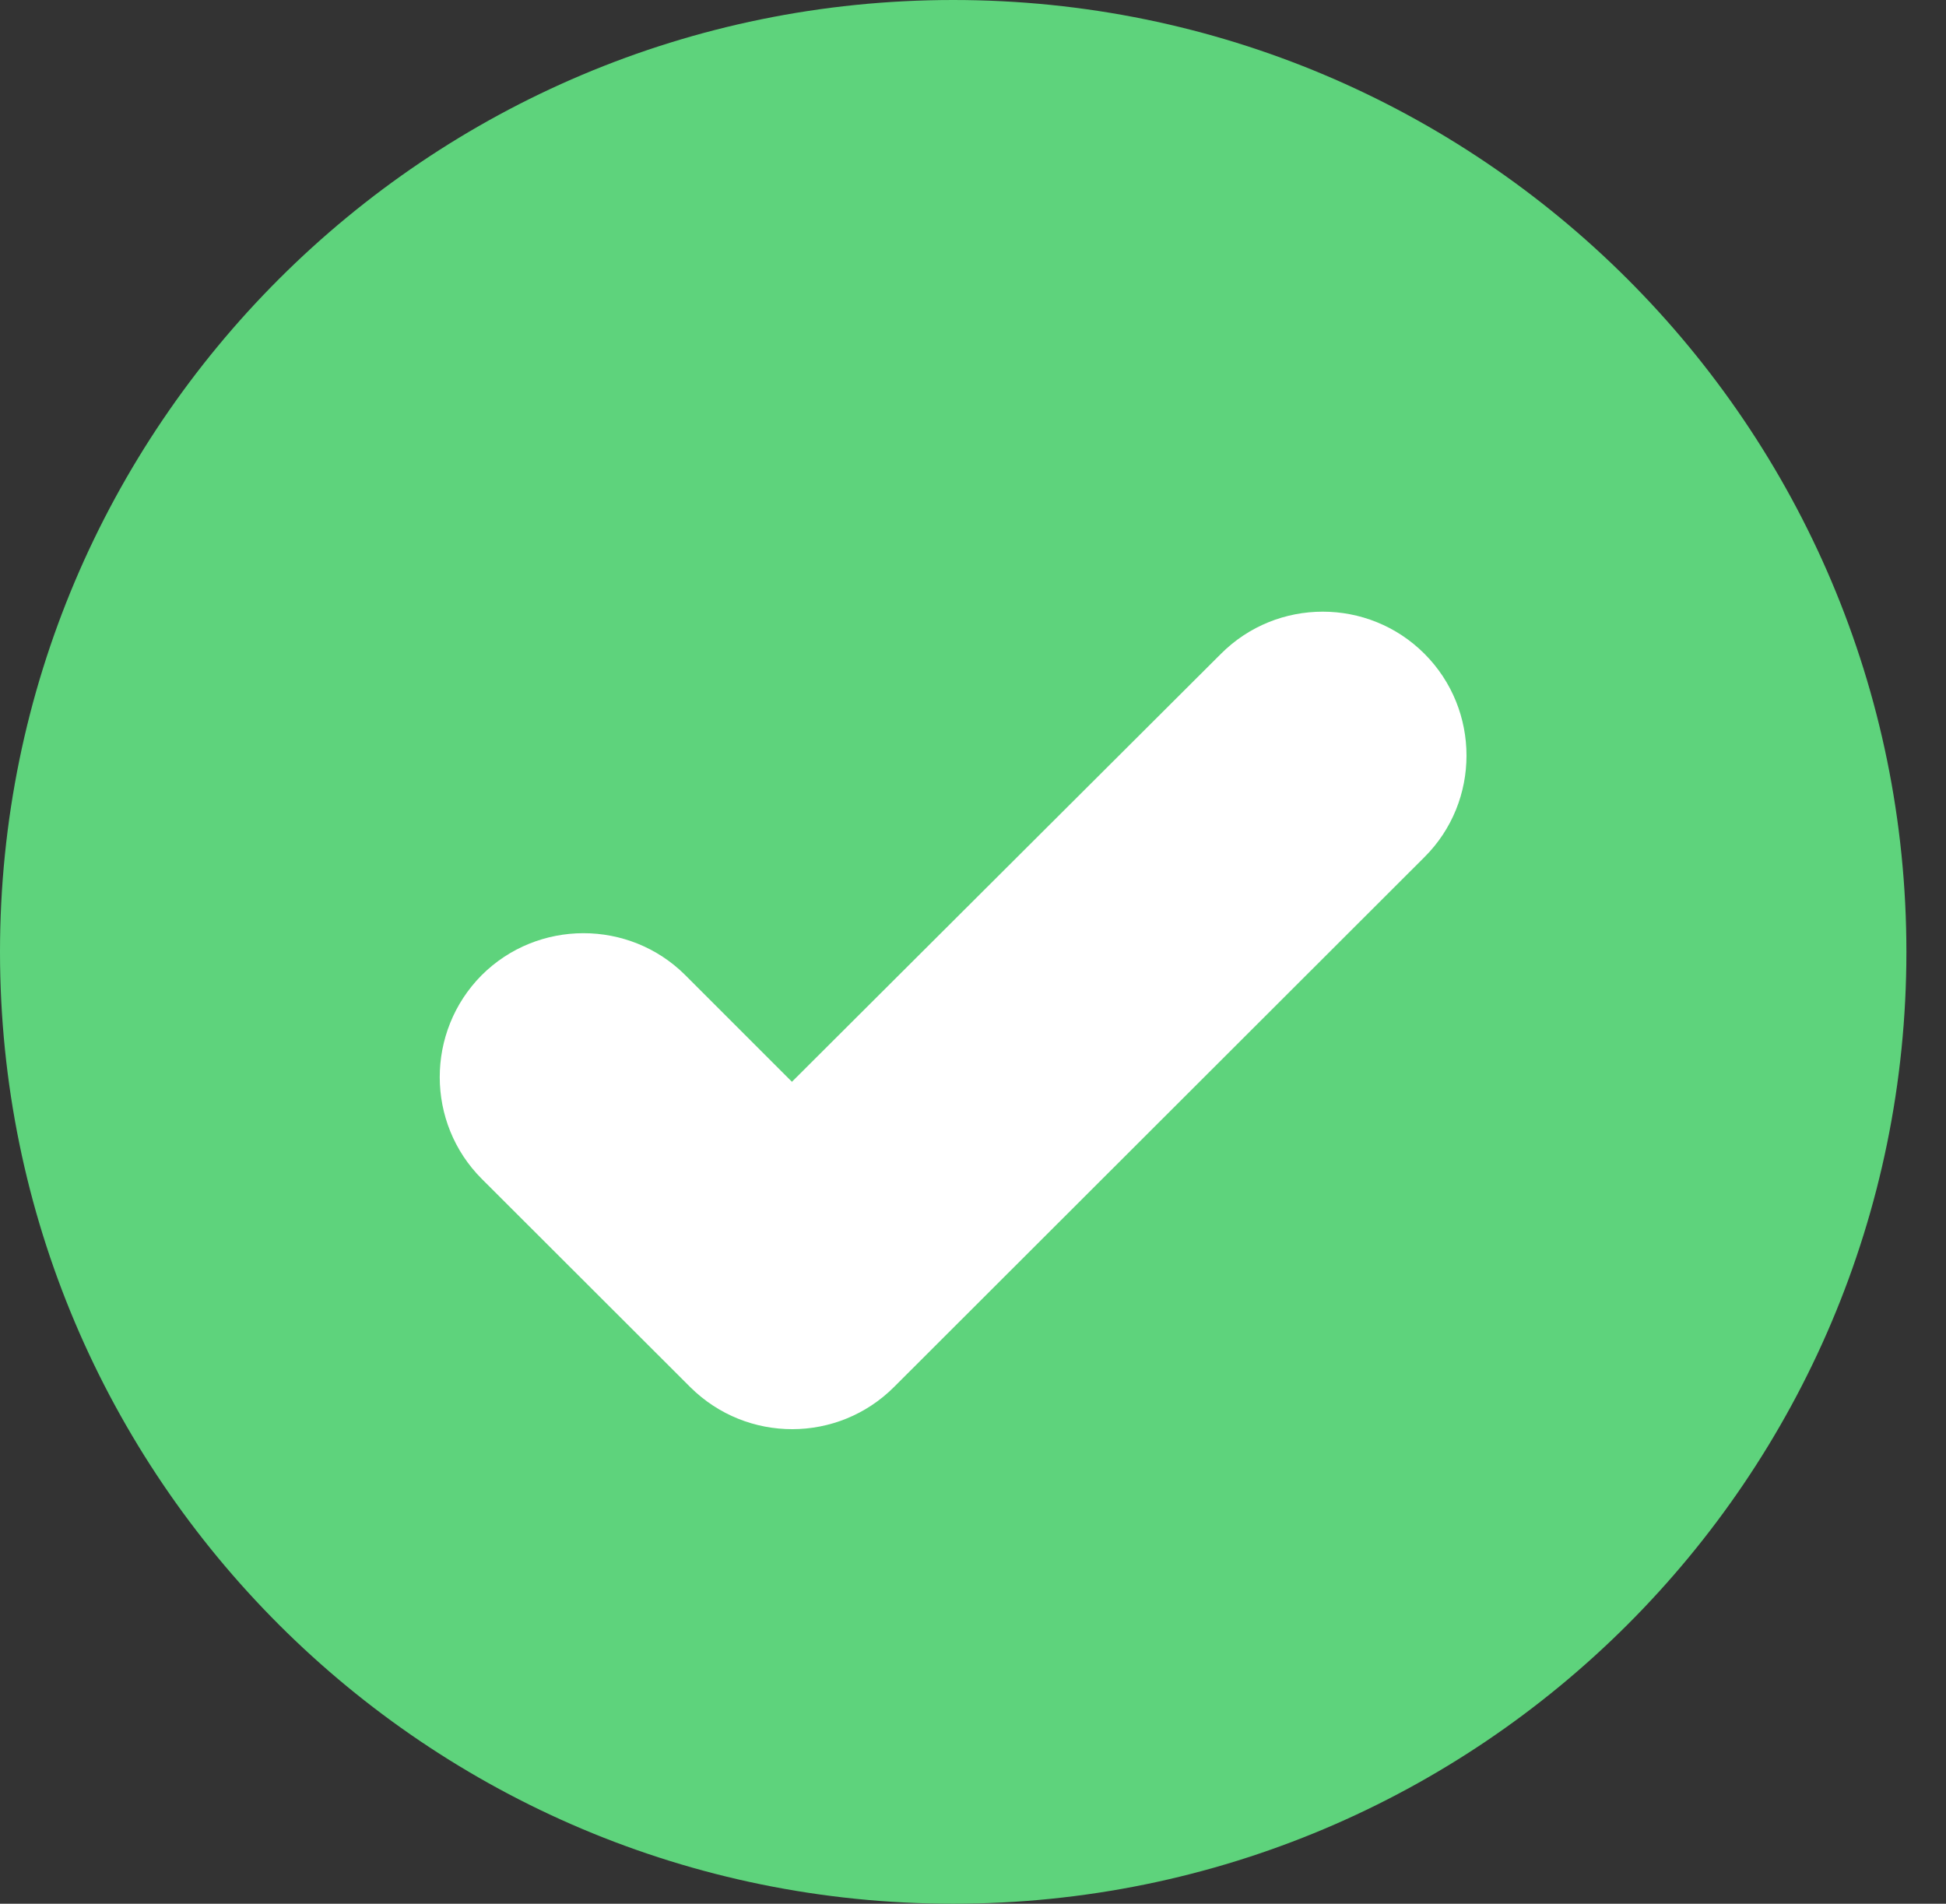 <svg width="46" height="45" viewBox="0 0 46 45" fill="none" xmlns="http://www.w3.org/2000/svg">
<rect x="0" y="0" width="46" height="45" fill="#333333" stroke="none"/>
<path d="M22.532 45C34.976 45 45.064 34.926 45.064 22.5C45.064 10.074 34.976 0 22.532 0C10.088 0 0 10.074 0 22.5C0 34.926 10.088 45 22.532 45Z" fill="#5ED37C"/>
<path d="M16.32 32.792L11.39 27.868C10.064 26.542 10.064 24.386 11.383 23.054C12.709 21.728 14.871 21.728 16.197 23.048L18.72 25.571L28.863 15.453C30.189 14.127 32.345 14.127 33.671 15.453C34.997 16.779 34.997 18.942 33.671 20.261L21.134 32.785C19.808 34.111 17.658 34.117 16.32 32.792Z" fill="white"/>
</svg>
